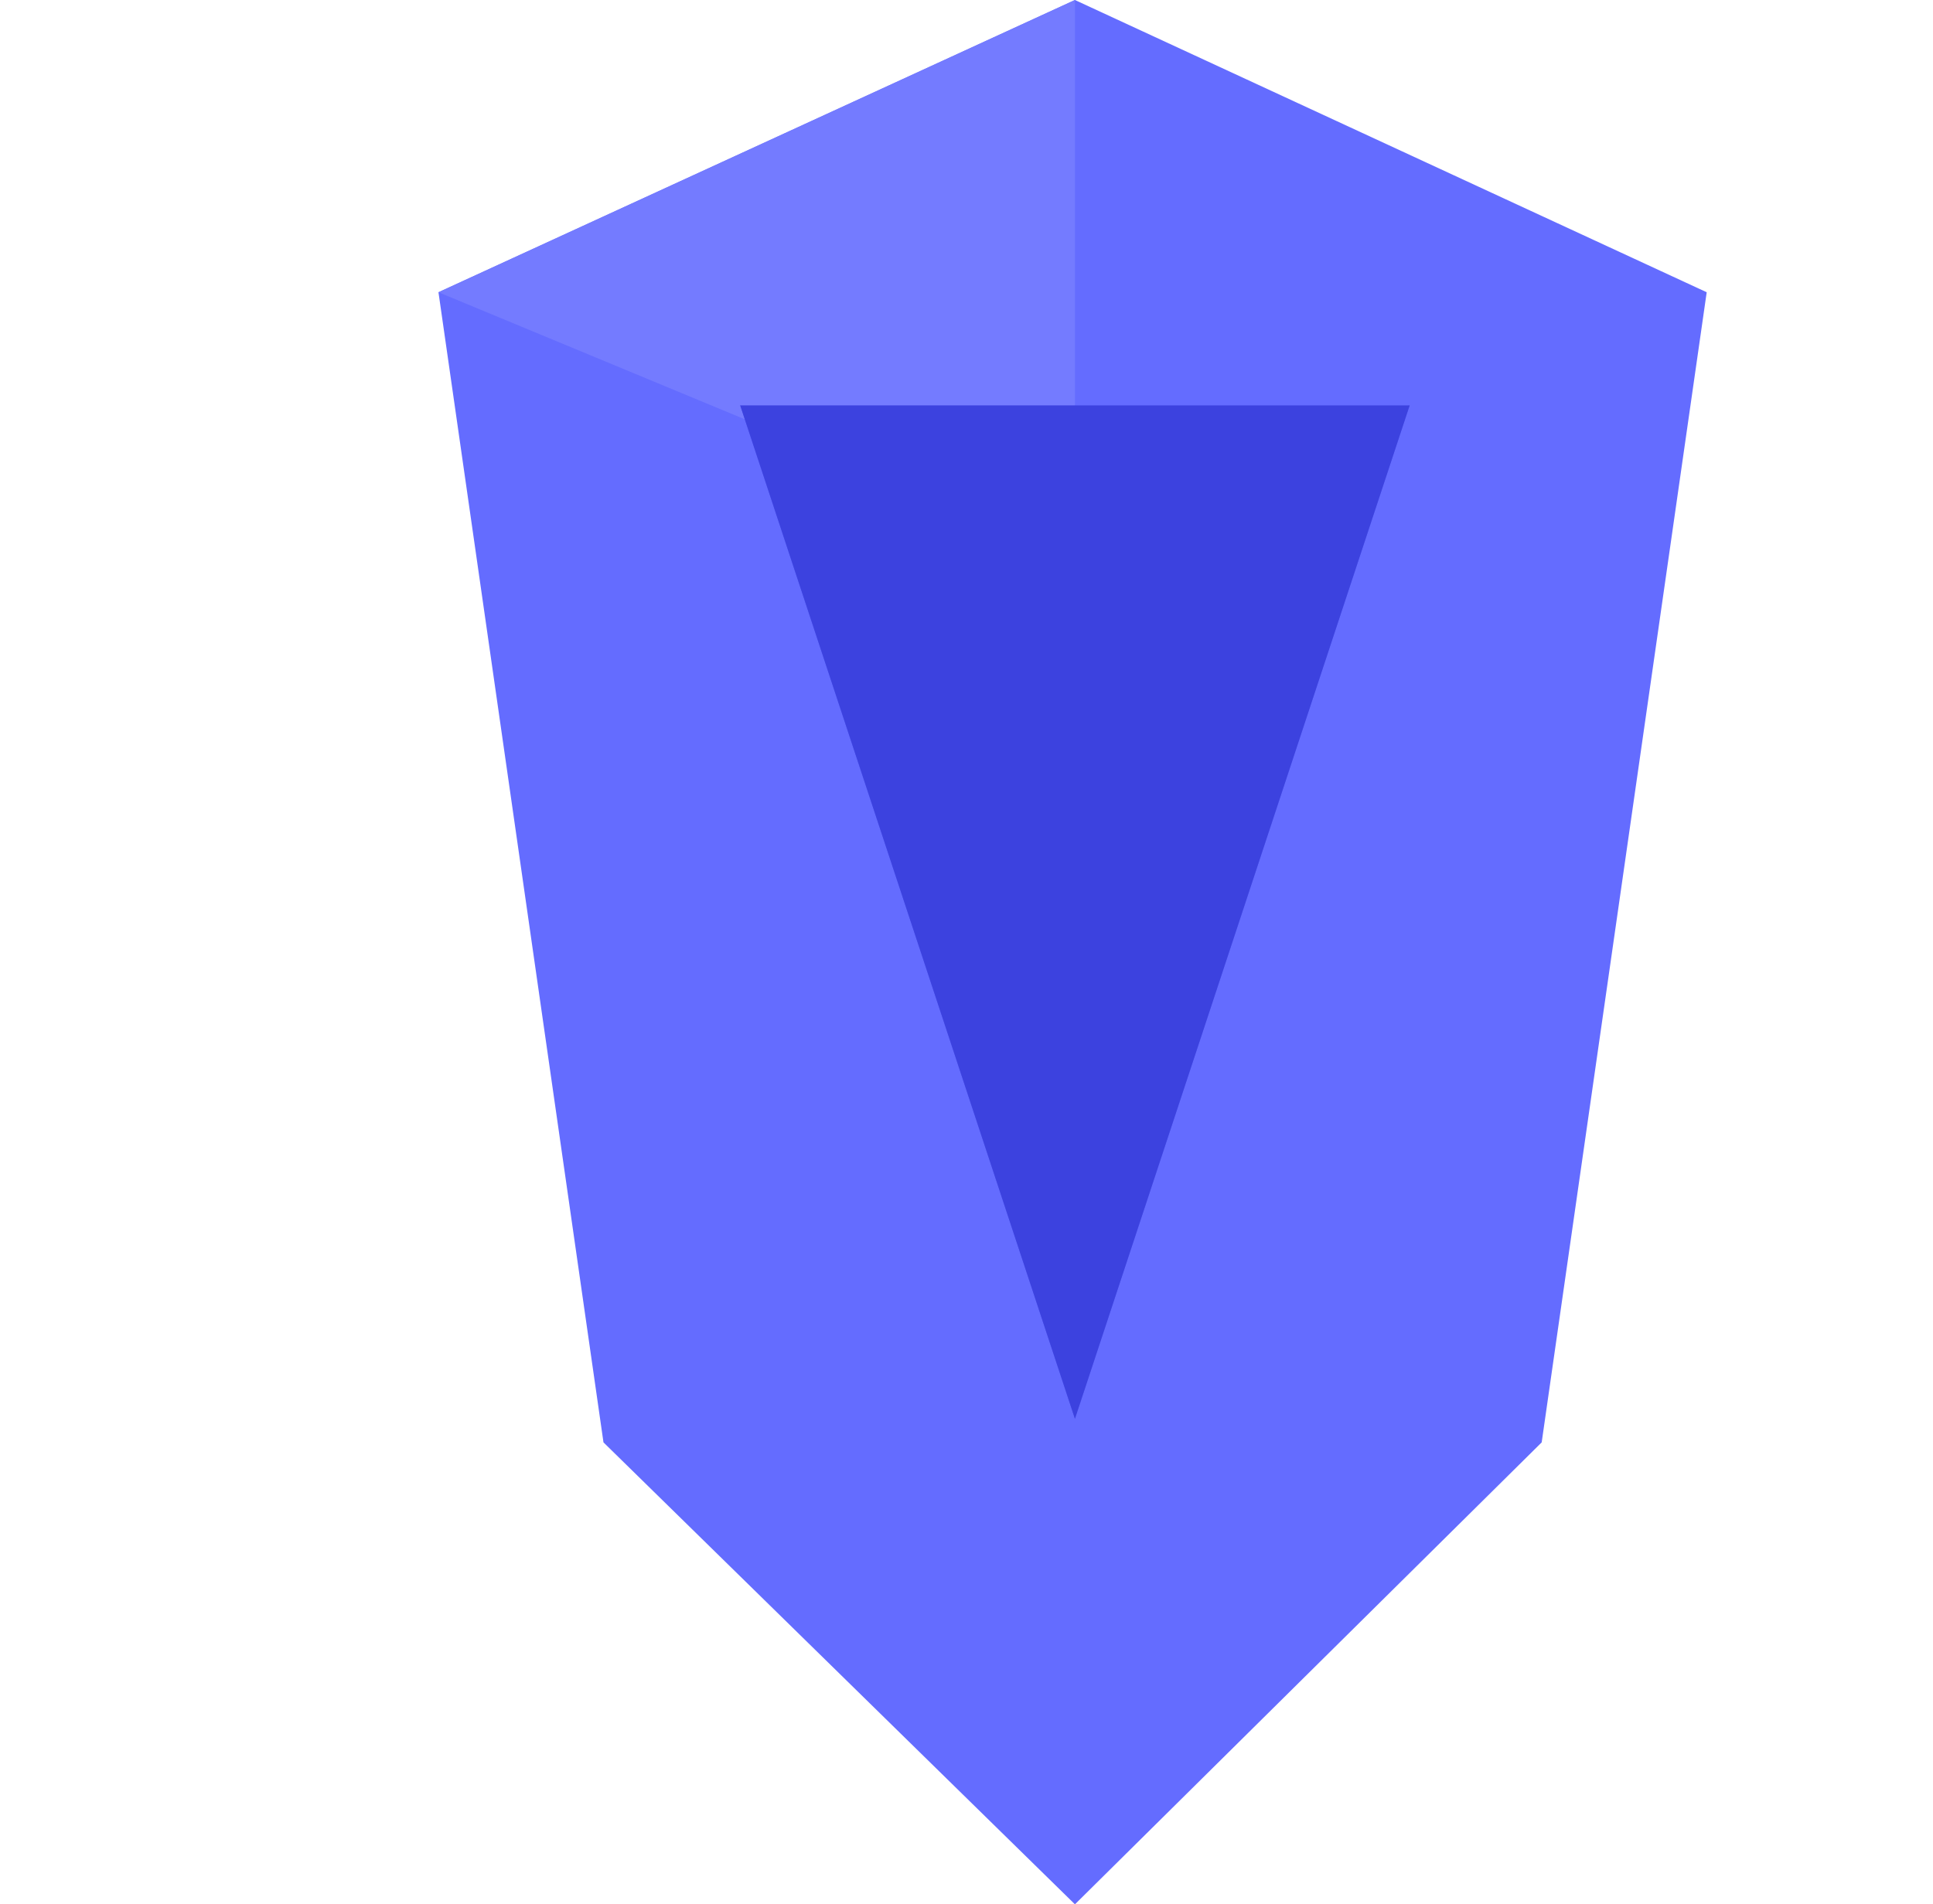 <svg xmlns="http://www.w3.org/2000/svg" viewBox="0 0 410 404"><path fill="#646CFF" d="M228 0 93 62l35 244 100 98 99-98 35-244z"/><path fill="#747BFF" d="m228 0-135 62 135 56z"/><path fill="#535BF2" d="m228 118-71-32 71 215 71-215z"/><path fill="#3C42DF" d="m157 86 71 215 71-215z"/></svg>